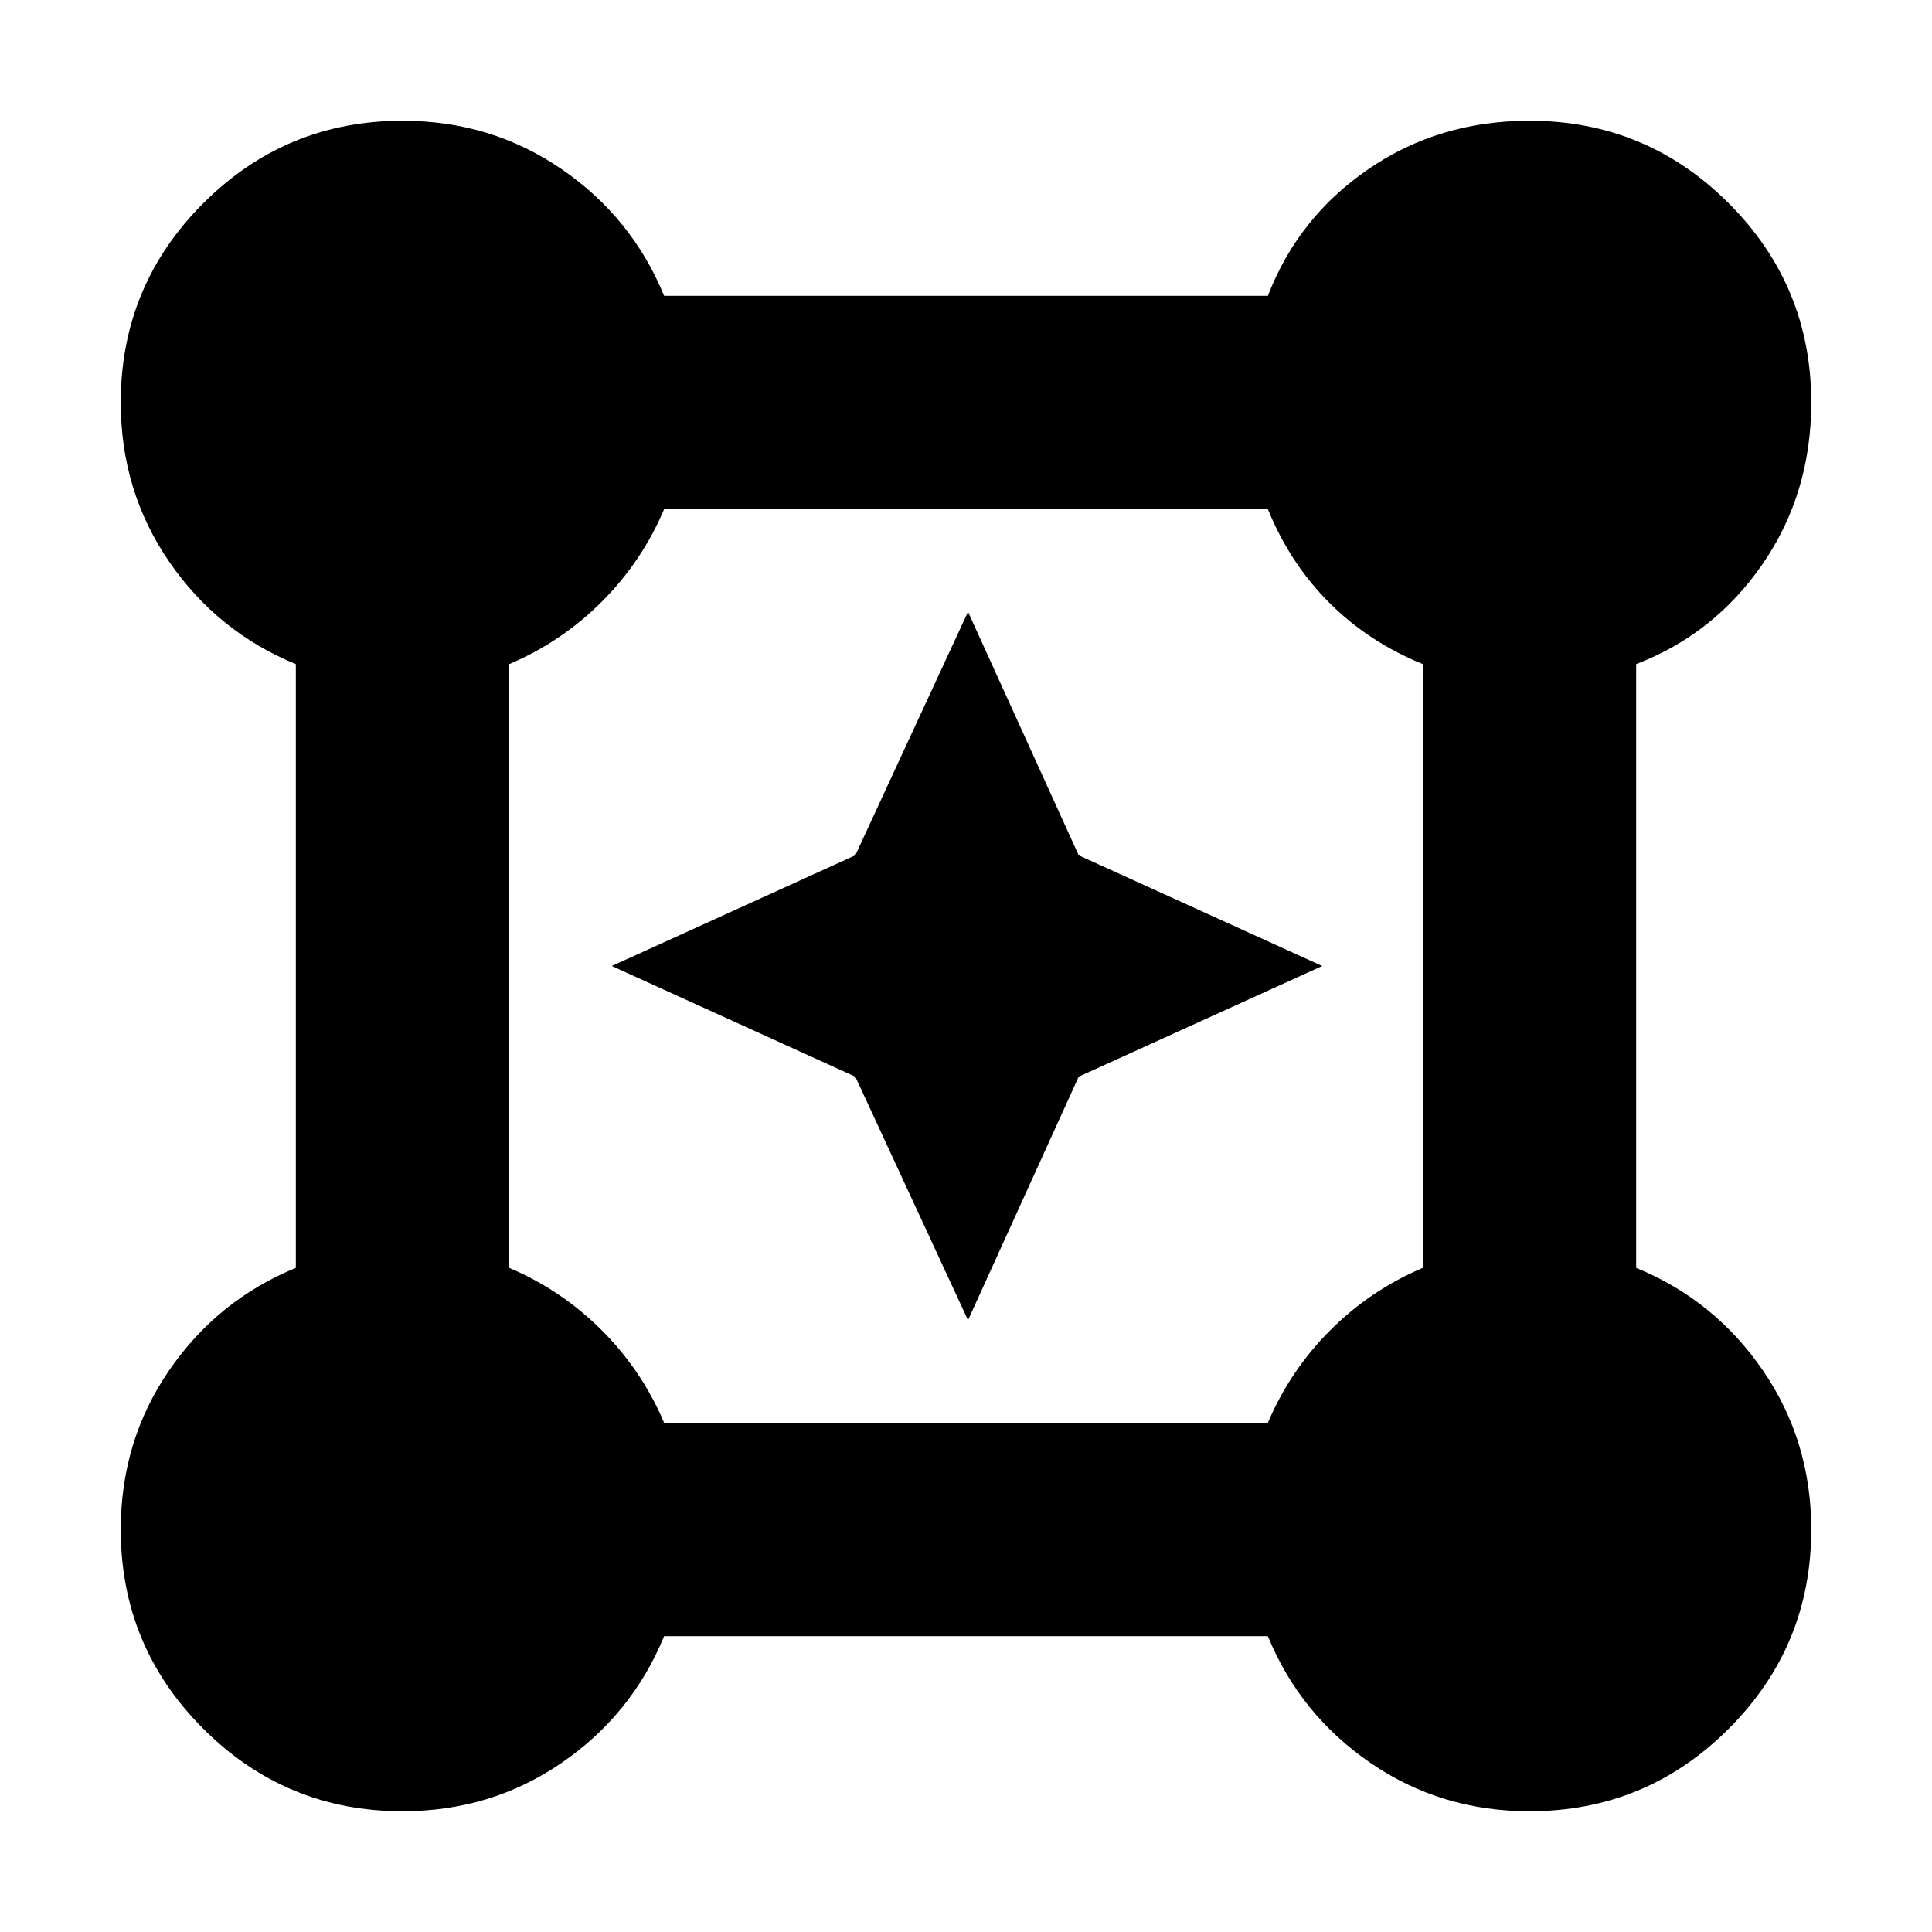 <svg xmlns="http://www.w3.org/2000/svg" height="24" width="24"><path d="M5 22.5q-1.45 0-2.475-1.025Q1.5 20.45 1.5 19q0-1.1.6-1.975t1.575-1.275v-7.5Q2.7 7.85 2.1 6.975 1.5 6.1 1.5 5q0-1.45 1.025-2.475Q3.55 1.5 5 1.5q1.1 0 1.975.6T8.25 3.675h7.5Q16.125 2.7 17 2.1t2-.6q1.45 0 2.475 1.025Q22.5 3.55 22.5 5q0 1.125-.6 2t-1.575 1.25v7.5q.975.4 1.575 1.275.6.875.6 1.975 0 1.45-1.025 2.475Q20.45 22.5 19 22.5q-1.1 0-1.975-.6t-1.275-1.575h-7.5q-.4.975-1.275 1.575-.875.6-1.975.6Zm3.25-4.825h7.5q.275-.65.775-1.15.5-.5 1.15-.775v-7.5q-.675-.275-1.162-.763-.488-.487-.763-1.162h-7.5q-.275.65-.775 1.15-.5.5-1.15.775v7.5q.65.275 1.15.775.5.5.775 1.15Zm3.775-1.275-1.4-3.025L7.6 12l3.025-1.375 1.4-3.025 1.375 3.025L16.425 12 13.4 13.375Z"/></svg>